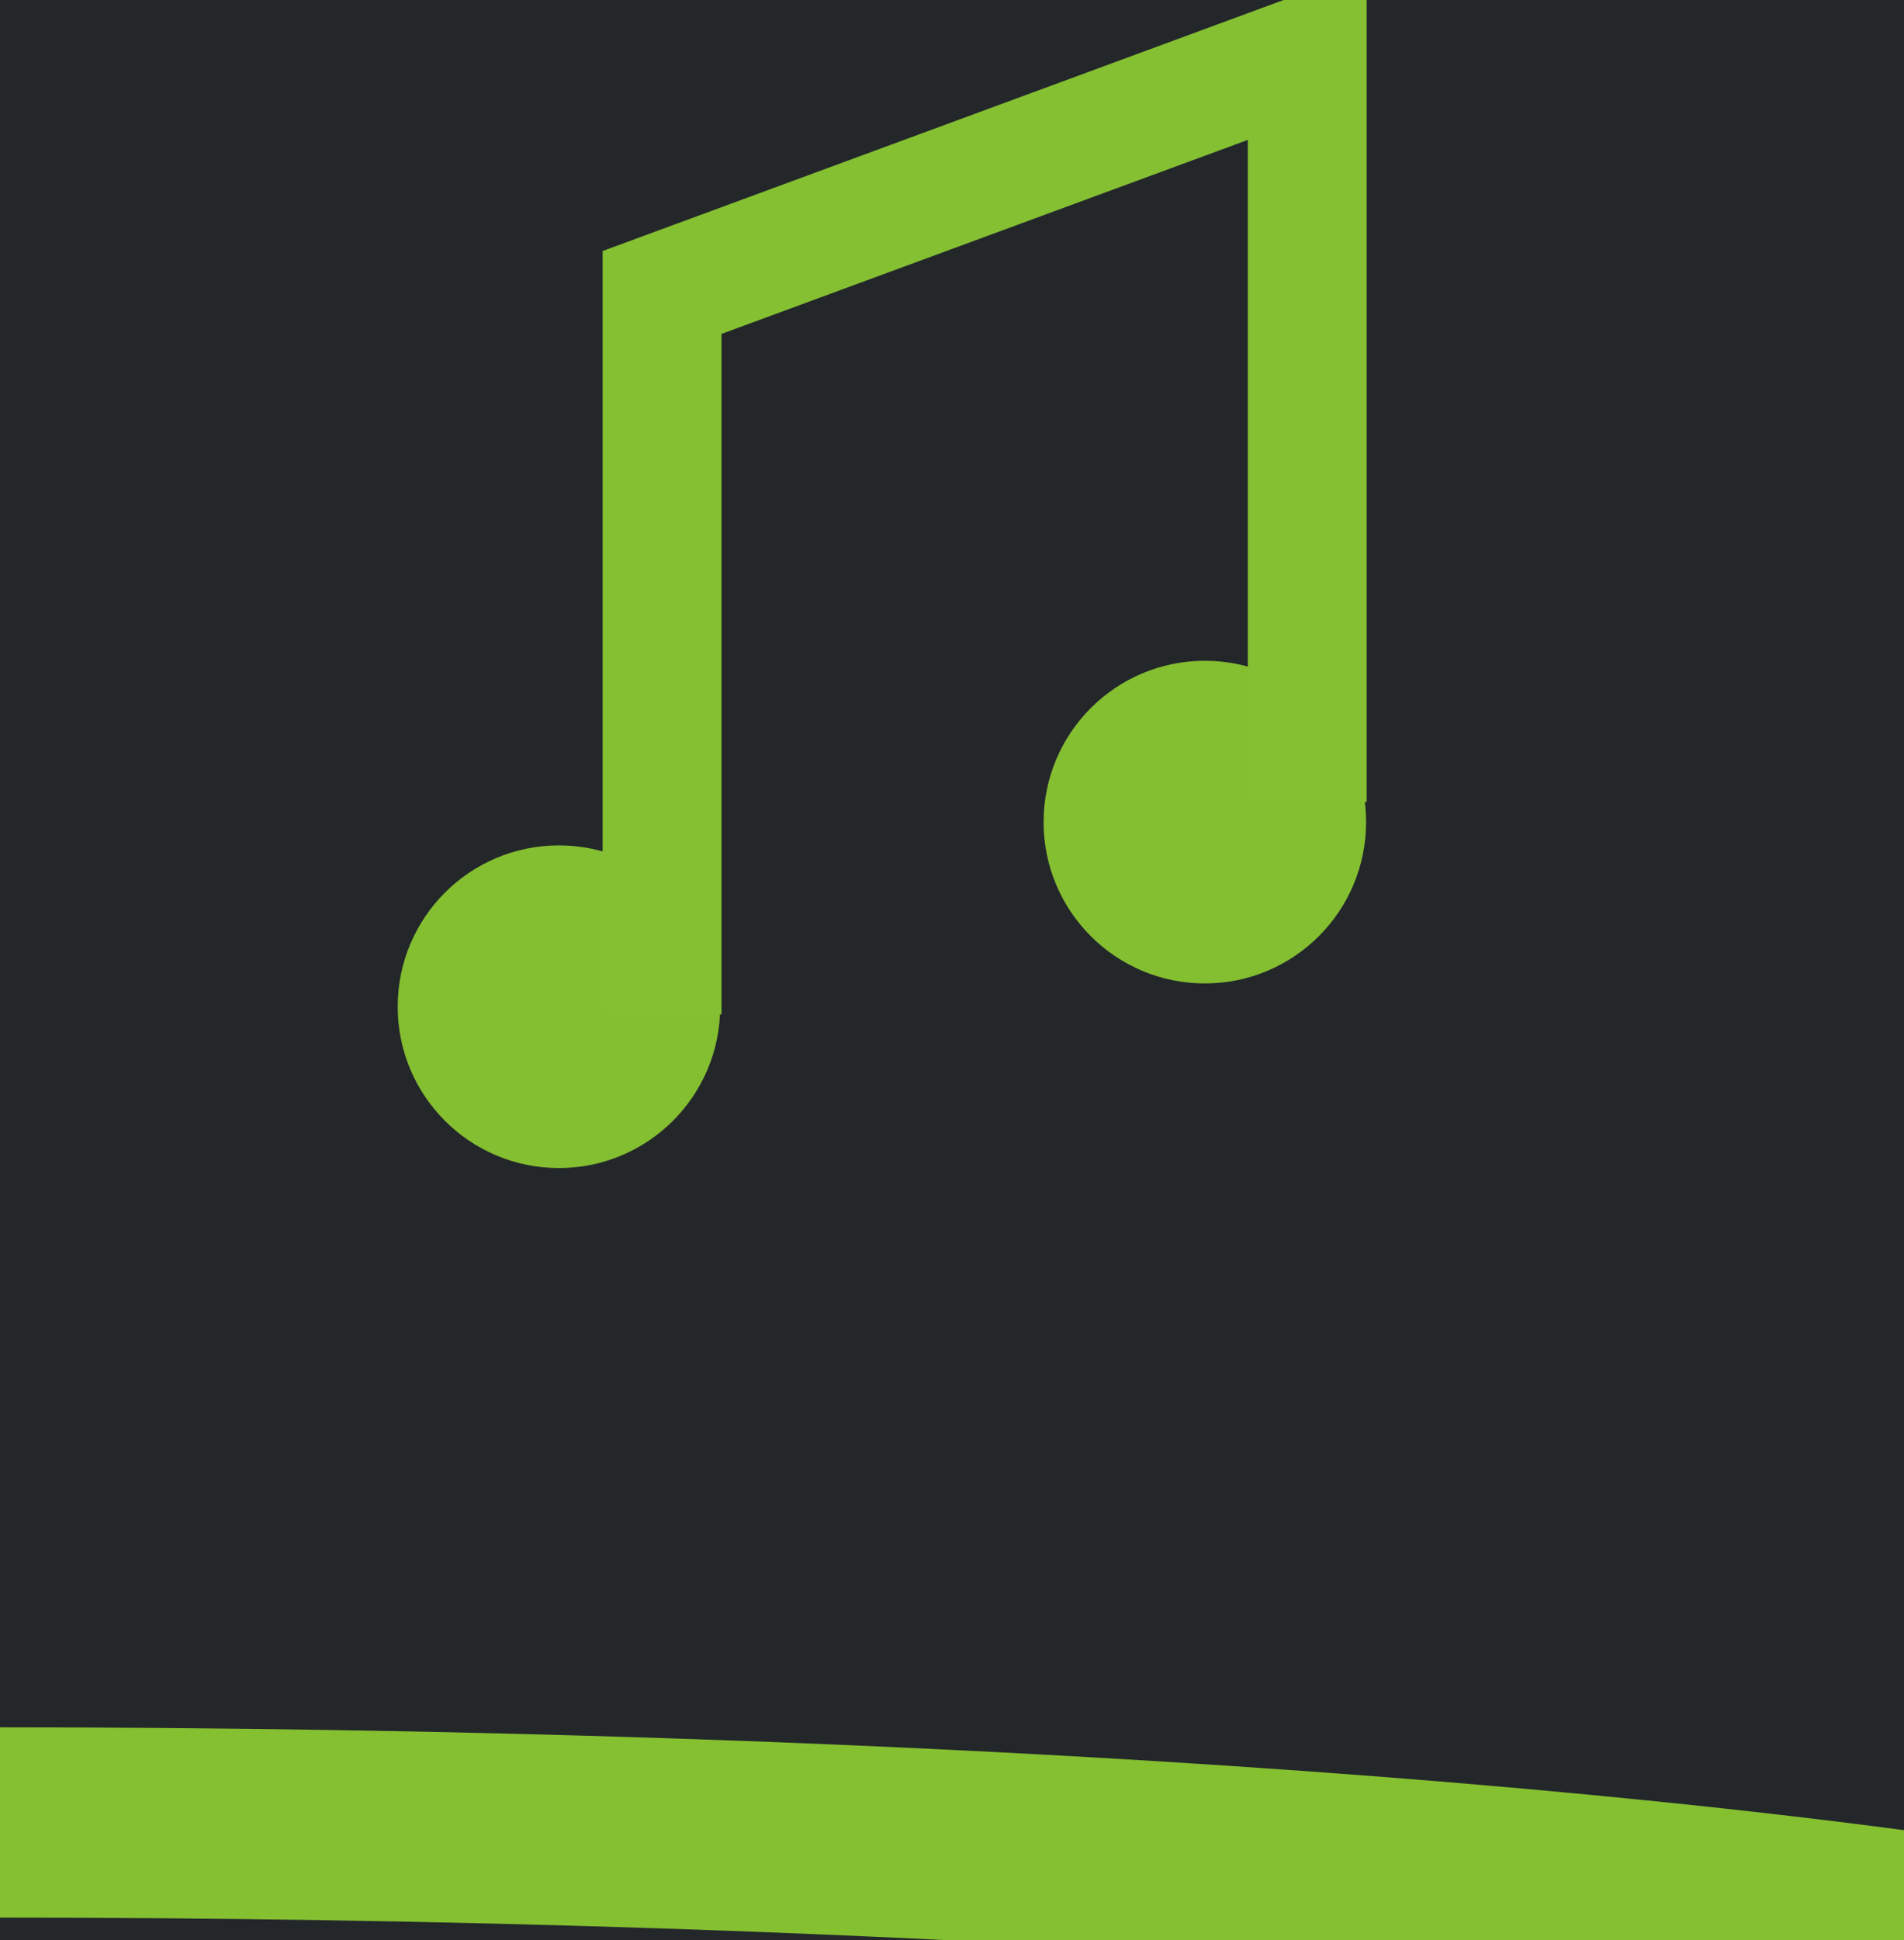 <?xml version="1.0" encoding="UTF-8" standalone="no"?>
<!-- Created with Inkscape (http://www.inkscape.org/) -->

<svg
   xmlns:dc="http://purl.org/dc/elements/1.1/"
   xmlns:cc="http://creativecommons.org/ns#"
   xmlns:rdf="http://www.w3.org/1999/02/22-rdf-syntax-ns#"
   xmlns:svg="http://www.w3.org/2000/svg"
   xmlns="http://www.w3.org/2000/svg"
   xmlns:sodipodi="http://sodipodi.sourceforge.net/DTD/sodipodi-0.dtd"
   xmlns:inkscape="http://www.inkscape.org/namespaces/inkscape"
   width="21.195mm"
   height="21.586mm"
   viewBox="0 0 21.195 21.586"
   version="1.1"
   id="svg8"
   inkscape:version="0.92.4 (unknown)"
   sodipodi:docname="drum.svg">
  <defs
     id="defs2">
    <inkscape:path-effect
       effect="bspline"
       id="path-effect4444"
       is_visible="true"
       weight="33.333"
       steps="2"
       helper_size="0"
       apply_no_weight="true"
       apply_with_weight="true"
       only_selected="false" />
    <marker
       inkscape:isstock="true"
       style="overflow:visible"
       id="marker3724"
       refX="0"
       refY="0"
       orient="auto"
       inkscape:stockid="DotS">
      <path
         inkscape:connector-curvature="0"
         transform="matrix(0.2,0,0,0.2,1.48,0.2)"
         style="fill:#85c032;fill-opacity:1;fill-rule:evenodd;stroke:#85c032;stroke-width:1pt;stroke-opacity:1"
         d="m -2.5,-1 c 0,2.76 -2.24,5 -5,5 -2.76,0 -5,-2.24 -5,-5 0,-2.76 2.24,-5 5,-5 2.76,0 5,2.24 5,5 z"
         id="path3722" />
    </marker>
    <inkscape:path-effect
       only_selected="false"
       apply_with_weight="true"
       apply_no_weight="true"
       helper_size="0"
       steps="2"
       weight="33.333"
       is_visible="true"
       id="path-effect3720"
       effect="bspline" />
    <marker
       inkscape:isstock="true"
       style="overflow:visible"
       id="marker1606"
       refX="0"
       refY="0"
       orient="auto"
       inkscape:stockid="DotS">
      <path
         transform="matrix(0.2,0,0,0.2,1.48,0.2)"
         style="fill:#85c032;fill-opacity:1;fill-rule:evenodd;stroke:#85c032;stroke-width:1pt;stroke-opacity:1"
         d="m -2.5,-1 c 0,2.76 -2.24,5 -5,5 -2.76,0 -5,-2.24 -5,-5 0,-2.76 2.24,-5 5,-5 2.76,0 5,2.24 5,5 z"
         id="path1604"
         inkscape:connector-curvature="0" />
    </marker>
    <inkscape:path-effect
       only_selected="false"
       apply_with_weight="true"
       apply_no_weight="true"
       helper_size="0"
       steps="2"
       weight="33.333"
       is_visible="true"
       id="path-effect1602"
       effect="bspline" />
    <marker
       inkscape:stockid="DotL"
       orient="auto"
       refY="0"
       refX="0"
       id="DotL"
       style="overflow:visible"
       inkscape:isstock="true">
      <path
         id="path943"
         d="m -2.5,-1 c 0,2.76 -2.24,5 -5,5 -2.76,0 -5,-2.24 -5,-5 0,-2.76 2.24,-5 5,-5 2.76,0 5,2.24 5,5 z"
         style="fill:#85c032;fill-opacity:1;fill-rule:evenodd;stroke:#85c032;stroke-width:1pt;stroke-opacity:1"
         transform="matrix(0.8,0,0,0.8,5.92,0.8)"
         inkscape:connector-curvature="0" />
    </marker>
    <inkscape:path-effect
       effect="bspline"
       id="path-effect880"
       is_visible="true"
       weight="33.333"
       steps="2"
       helper_size="0"
       apply_no_weight="true"
       apply_with_weight="true"
       only_selected="false" />
    <inkscape:path-effect
       effect="bspline"
       id="path-effect854"
       is_visible="true"
       weight="33.333"
       steps="2"
       helper_size="0"
       apply_no_weight="true"
       apply_with_weight="true"
       only_selected="false" />
    <inkscape:path-effect
       only_selected="false"
       apply_with_weight="true"
       apply_no_weight="true"
       helper_size="0"
       steps="2"
       weight="33.333"
       is_visible="true"
       id="path-effect850"
       effect="bspline" />
    <inkscape:path-effect
       only_selected="false"
       apply_with_weight="true"
       apply_no_weight="true"
       helper_size="0"
       steps="2"
       weight="33.333"
       is_visible="true"
       id="path-effect846"
       effect="bspline" />
    <inkscape:path-effect
       effect="bspline"
       id="path-effect842"
       is_visible="true"
       weight="33.333"
       steps="2"
       helper_size="0"
       apply_no_weight="true"
       apply_with_weight="true"
       only_selected="false" />
  </defs>
  <sodipodi:namedview
     id="base"
     pagecolor="#ffffff"
     bordercolor="#666666"
     borderopacity="1.0"
     inkscape:pageopacity="0.0"
     inkscape:pageshadow="2"
     inkscape:zoom="1.979899"
     inkscape:cx="-216.55719"
     inkscape:cy="-18.854342"
     inkscape:document-units="mm"
     inkscape:current-layer="layer1"
     showgrid="false"
     inkscape:window-width="1920"
     inkscape:window-height="1148"
     inkscape:window-x="0"
     inkscape:window-y="0"
     inkscape:window-maximized="1" />
  <g
     inkscape:label="Layer 1"
     inkscape:groupmode="layer"
     id="layer1"
     transform="translate(-54.099,-24.654)">
    <rect
       style="opacity:0.99;fill:#222629;fill-opacity:1;fill-rule:nonzero;stroke:none;stroke-width:5;stroke-miterlimit:4;stroke-dasharray:none;stroke-dashoffset:0;stroke-opacity:1"
       id="rect815"
       width="83.911"
       height="83.911"
       x="12.082"
       y="9.226"
       ry="0" />
    <g
       id="g2730">
      <ellipse
         ry="3.608"
         rx="28.999"
         cy="48.539"
         cx="54.037"
         id="path836"
         style="opacity:0.99;fill:none;fill-opacity:1;fill-rule:nonzero;stroke:#86c232;stroke-width:2.117;stroke-miterlimit:4;stroke-dasharray:none;stroke-dashoffset:0;stroke-opacity:1" />
      <path
         sodipodi:open="true"
         d="m 83.036,80.289 a 28.999,3.608 0 0 1 -14.499,3.125 28.999,3.608 0 0 1 -28.999,0 28.999,3.608 0 0 1 -14.499,-3.125"
         sodipodi:end="3.1415927"
         sodipodi:start="0"
         sodipodi:ry="3.6081386"
         sodipodi:rx="28.998743"
         sodipodi:cy="80.289482"
         sodipodi:cx="54.03688"
         sodipodi:type="arc"
         style="opacity:0.99;fill:none;fill-opacity:1;fill-rule:nonzero;stroke:#86c232;stroke-width:2.117;stroke-miterlimit:4;stroke-dasharray:none;stroke-dashoffset:0;stroke-opacity:1"
         id="ellipse838" />
      <path
         transform="translate(0,1.058)"
         sodipodi:nodetypes="cc"
         inkscape:original-d="m 25.038139,47.433435 c 2.65e-4,10.644851 2.65e-4,21.289969 0,31.93535"
         inkscape:path-effect="#path-effect842"
         inkscape:connector-curvature="0"
         id="path840"
         d="m 25.038,47.433 c 0,10.645 0,21.29 0,31.935"
         style="fill:none;stroke:#85c032;stroke-width:2.117;stroke-linecap:butt;stroke-linejoin:miter;stroke-miterlimit:4;stroke-dasharray:none;stroke-opacity:1" />
      <path
         sodipodi:nodetypes="cc"
         transform="translate(57.972,1.247)"
         style="fill:none;stroke:#85c032;stroke-width:2.117;stroke-linecap:butt;stroke-linejoin:miter;stroke-miterlimit:4;stroke-dasharray:none;stroke-opacity:1"
         d="m 25.038,47.3 c 0,10.601 0,21.203 0,31.805"
         id="path844"
         inkscape:connector-curvature="0"
         inkscape:path-effect="#path-effect846"
         inkscape:original-d="m 25.038139,47.2998 c 2.65e-4,10.601426 2.65e-4,21.203117 0,31.805073" />
      <path
         transform="translate(19.324,4.233)"
         style="fill:none;stroke:#85c032;stroke-width:2.117;stroke-linecap:butt;stroke-linejoin:miter;stroke-miterlimit:4;stroke-dasharray:none;stroke-opacity:1"
         d="m 25.038,47.433 c 0,10.535 0,21.069 0,31.605"
         id="path848"
         inkscape:connector-curvature="0"
         inkscape:path-effect="#path-effect850"
         inkscape:original-d="m 25.038139,47.433435 c 2.65e-4,10.534608 2.65e-4,21.069483 0,31.604621"
         sodipodi:nodetypes="cc" />
      <path
         sodipodi:nodetypes="cc"
         inkscape:original-d="m 25.038139,47.433435 c 2.65e-4,10.534608 2.65e-4,21.069483 0,31.604621"
         inkscape:path-effect="#path-effect854"
         inkscape:connector-curvature="0"
         id="path852"
         d="m 25.038,47.433 c 0,10.535 0,21.069 0,31.605"
         style="fill:none;stroke:#85c032;stroke-width:2.117;stroke-linecap:butt;stroke-linejoin:miter;stroke-miterlimit:4;stroke-dasharray:none;stroke-opacity:1"
         transform="translate(38.648,4.233)" />
    </g>
    <g
       id="g4457">
      <circle
         r="1.795"
         cy="35.855"
         cx="60.321"
         id="path4448"
         style="opacity:0.99;fill:#85c032;fill-opacity:1;fill-rule:nonzero;stroke:none;stroke-width:1.323;stroke-miterlimit:4;stroke-dasharray:none;stroke-dashoffset:0;stroke-opacity:1" />
      <circle
         style="opacity:0.99;fill:#85c032;fill-opacity:1;fill-rule:nonzero;stroke:none;stroke-width:1.323;stroke-miterlimit:4;stroke-dasharray:none;stroke-dashoffset:0;stroke-opacity:1"
         id="circle4450"
         cx="67.511"
         cy="33.801"
         r="1.795" />
      <path
         inkscape:connector-curvature="0"
         id="path4452"
         d="m 61.469,35.94 c 2.64e-4,-3.465 0,-8.032 0,-8.032 l 7.182,-2.646 v 8.315"
         style="fill:none;stroke:#85c032;stroke-width:1.323;stroke-linecap:butt;stroke-linejoin:miter;stroke-miterlimit:4;stroke-dasharray:none;stroke-opacity:1" />
    </g>
    <g
       id="g4465"
       transform="translate(-29.667,-9.221)">
      <circle
         style="opacity:0.99;fill:#85c032;fill-opacity:1;fill-rule:nonzero;stroke:none;stroke-width:1.323;stroke-miterlimit:4;stroke-dasharray:none;stroke-dashoffset:0;stroke-opacity:1"
         id="circle4459"
         cx="60.321"
         cy="35.855"
         r="1.795" />
      <circle
         r="1.795"
         cy="33.801"
         cx="67.511"
         id="circle4461"
         style="opacity:0.99;fill:#85c032;fill-opacity:1;fill-rule:nonzero;stroke:none;stroke-width:1.323;stroke-miterlimit:4;stroke-dasharray:none;stroke-dashoffset:0;stroke-opacity:1" />
      <path
         style="fill:none;stroke:#85c032;stroke-width:1.323;stroke-linecap:butt;stroke-linejoin:miter;stroke-miterlimit:4;stroke-dasharray:none;stroke-opacity:1"
         d="m 61.469,35.94 c 2.64e-4,-3.465 0,-8.032 0,-8.032 l 7.182,-2.646 v 8.315"
         id="path4463"
         inkscape:connector-curvature="0" />
    </g>
  </g>
</svg>
